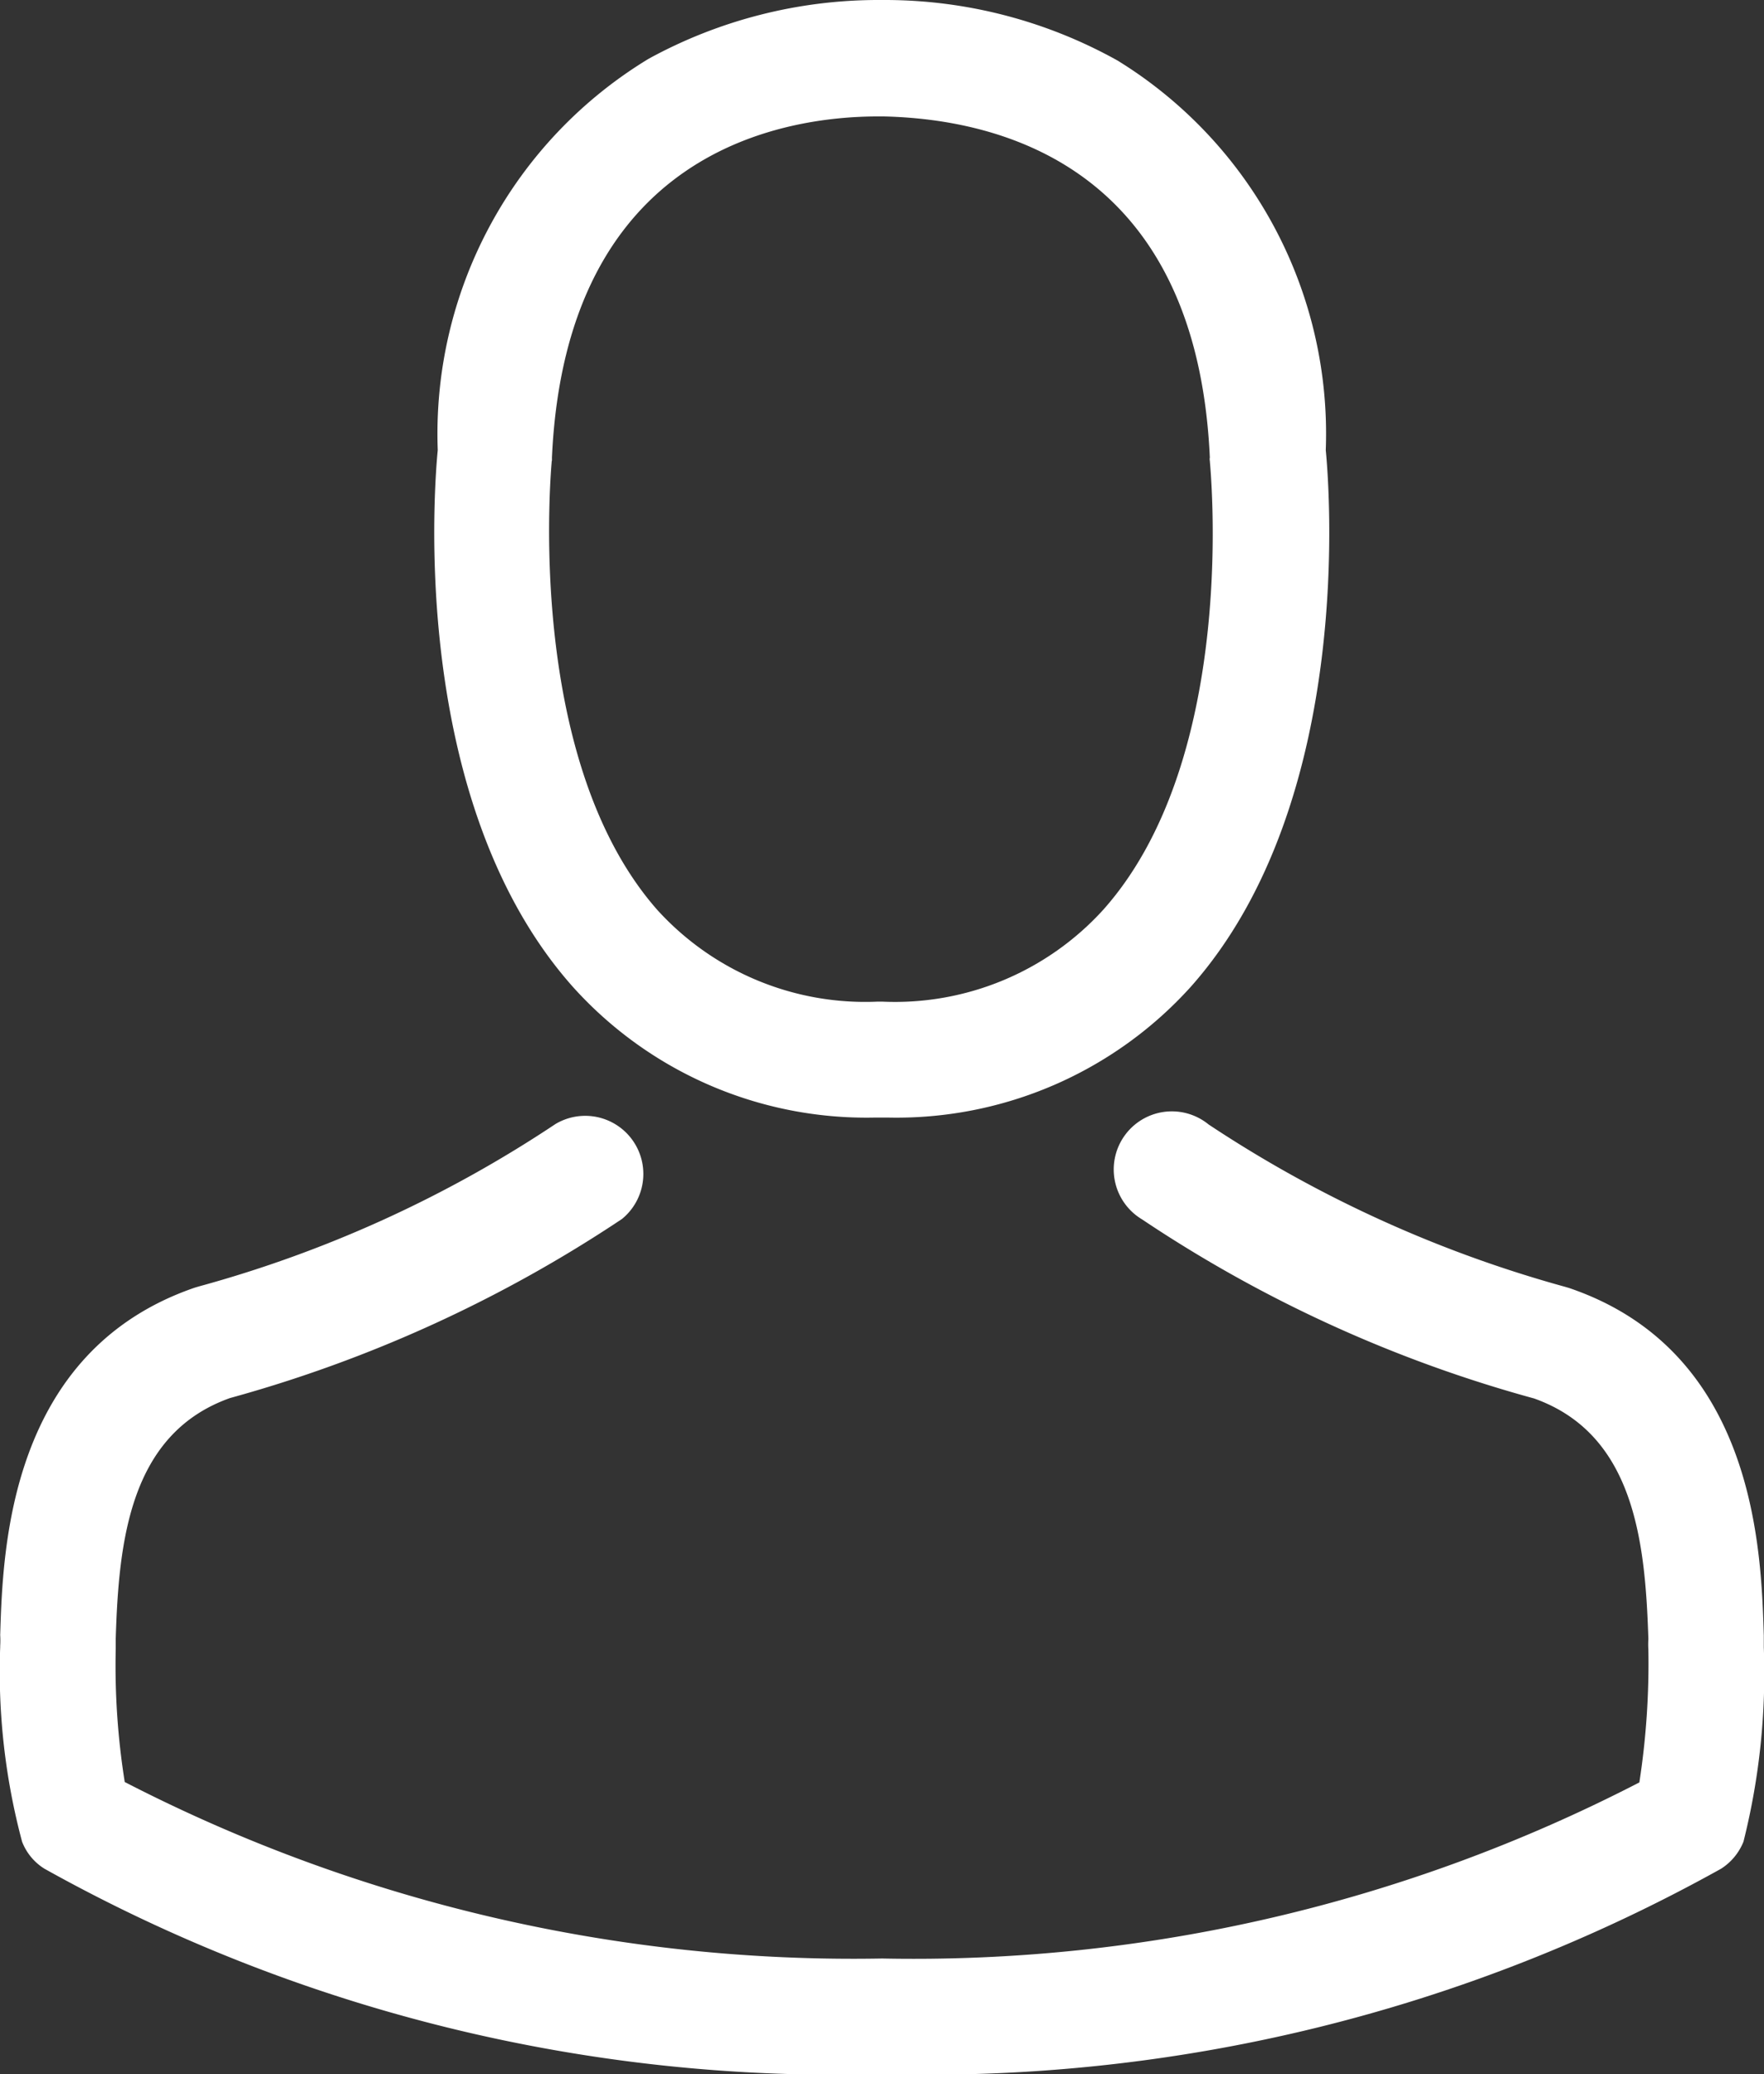 <svg xmlns="http://www.w3.org/2000/svg" width="18.214" height="21.413" viewBox="0 0 18.214 21.413">
  <rect x="0" y="0" width="18.214" height="21.413" fill="#333333" stroke="none"/>
  <g id="avatar" transform="translate(-36.073)">
    <g id="Group_392" data-name="Group 392" transform="translate(36.073)">
      <path id="Path_216" data-name="Path 216" d="M141.632,11.538h.142a4.092,4.092,0,0,0,3.126-1.352c1.707-1.924,1.423-5.223,1.392-5.538A4.524,4.524,0,0,0,144.142.625,4.93,4.93,0,0,0,141.756,0h-.075A4.938,4.938,0,0,0,139.3.607a4.527,4.527,0,0,0-2.177,4.04c-.031.315-.315,3.614,1.392,5.538A4.075,4.075,0,0,0,141.632,11.538Zm-3.33-6.78c0-.013,0-.027,0-.035.146-3.179,2.4-3.521,3.37-3.521h.053c1.2.027,3.233.514,3.37,3.521a.086.086,0,0,0,0,.035c0,.031.315,3.046-1.1,4.634a2.906,2.906,0,0,1-2.284.949h-.044a2.9,2.9,0,0,1-2.279-.949C138,7.813,138.3,4.785,138.3,4.758Z" transform="translate(-132.603)" fill="#fff"/>
      <path id="Path_217" data-name="Path 217" d="M54.285,264.758v-.013c0-.035,0-.071,0-.111-.027-.878-.084-2.931-2.009-3.587l-.044-.013a12.8,12.8,0,0,1-3.68-1.676.6.6,0,1,0-.687.98,13.811,13.811,0,0,0,4.048,1.849c1.033.368,1.148,1.472,1.18,2.483a.892.892,0,0,0,0,.111,8.048,8.048,0,0,1-.093,1.37,16.318,16.318,0,0,1-7.817,1.818,16.413,16.413,0,0,1-7.822-1.822,7.62,7.62,0,0,1-.093-1.37c0-.035,0-.071,0-.111.031-1.011.146-2.115,1.179-2.483a13.939,13.939,0,0,0,4.048-1.849.6.6,0,0,0-.687-.98,12.654,12.654,0,0,1-3.68,1.676l-.044.013c-1.924.661-1.982,2.714-2.009,3.587a.89.89,0,0,1,0,.111v.013a6.8,6.8,0,0,0,.226,2.009.569.569,0,0,0,.231.279,16.772,16.772,0,0,0,8.656,2.12,16.822,16.822,0,0,0,8.656-2.12.593.593,0,0,0,.231-.279A7.134,7.134,0,0,0,54.285,264.758Z" transform="translate(-36.073 -247.749)" fill="#fff"/>
    </g>
  </g>
</svg>
